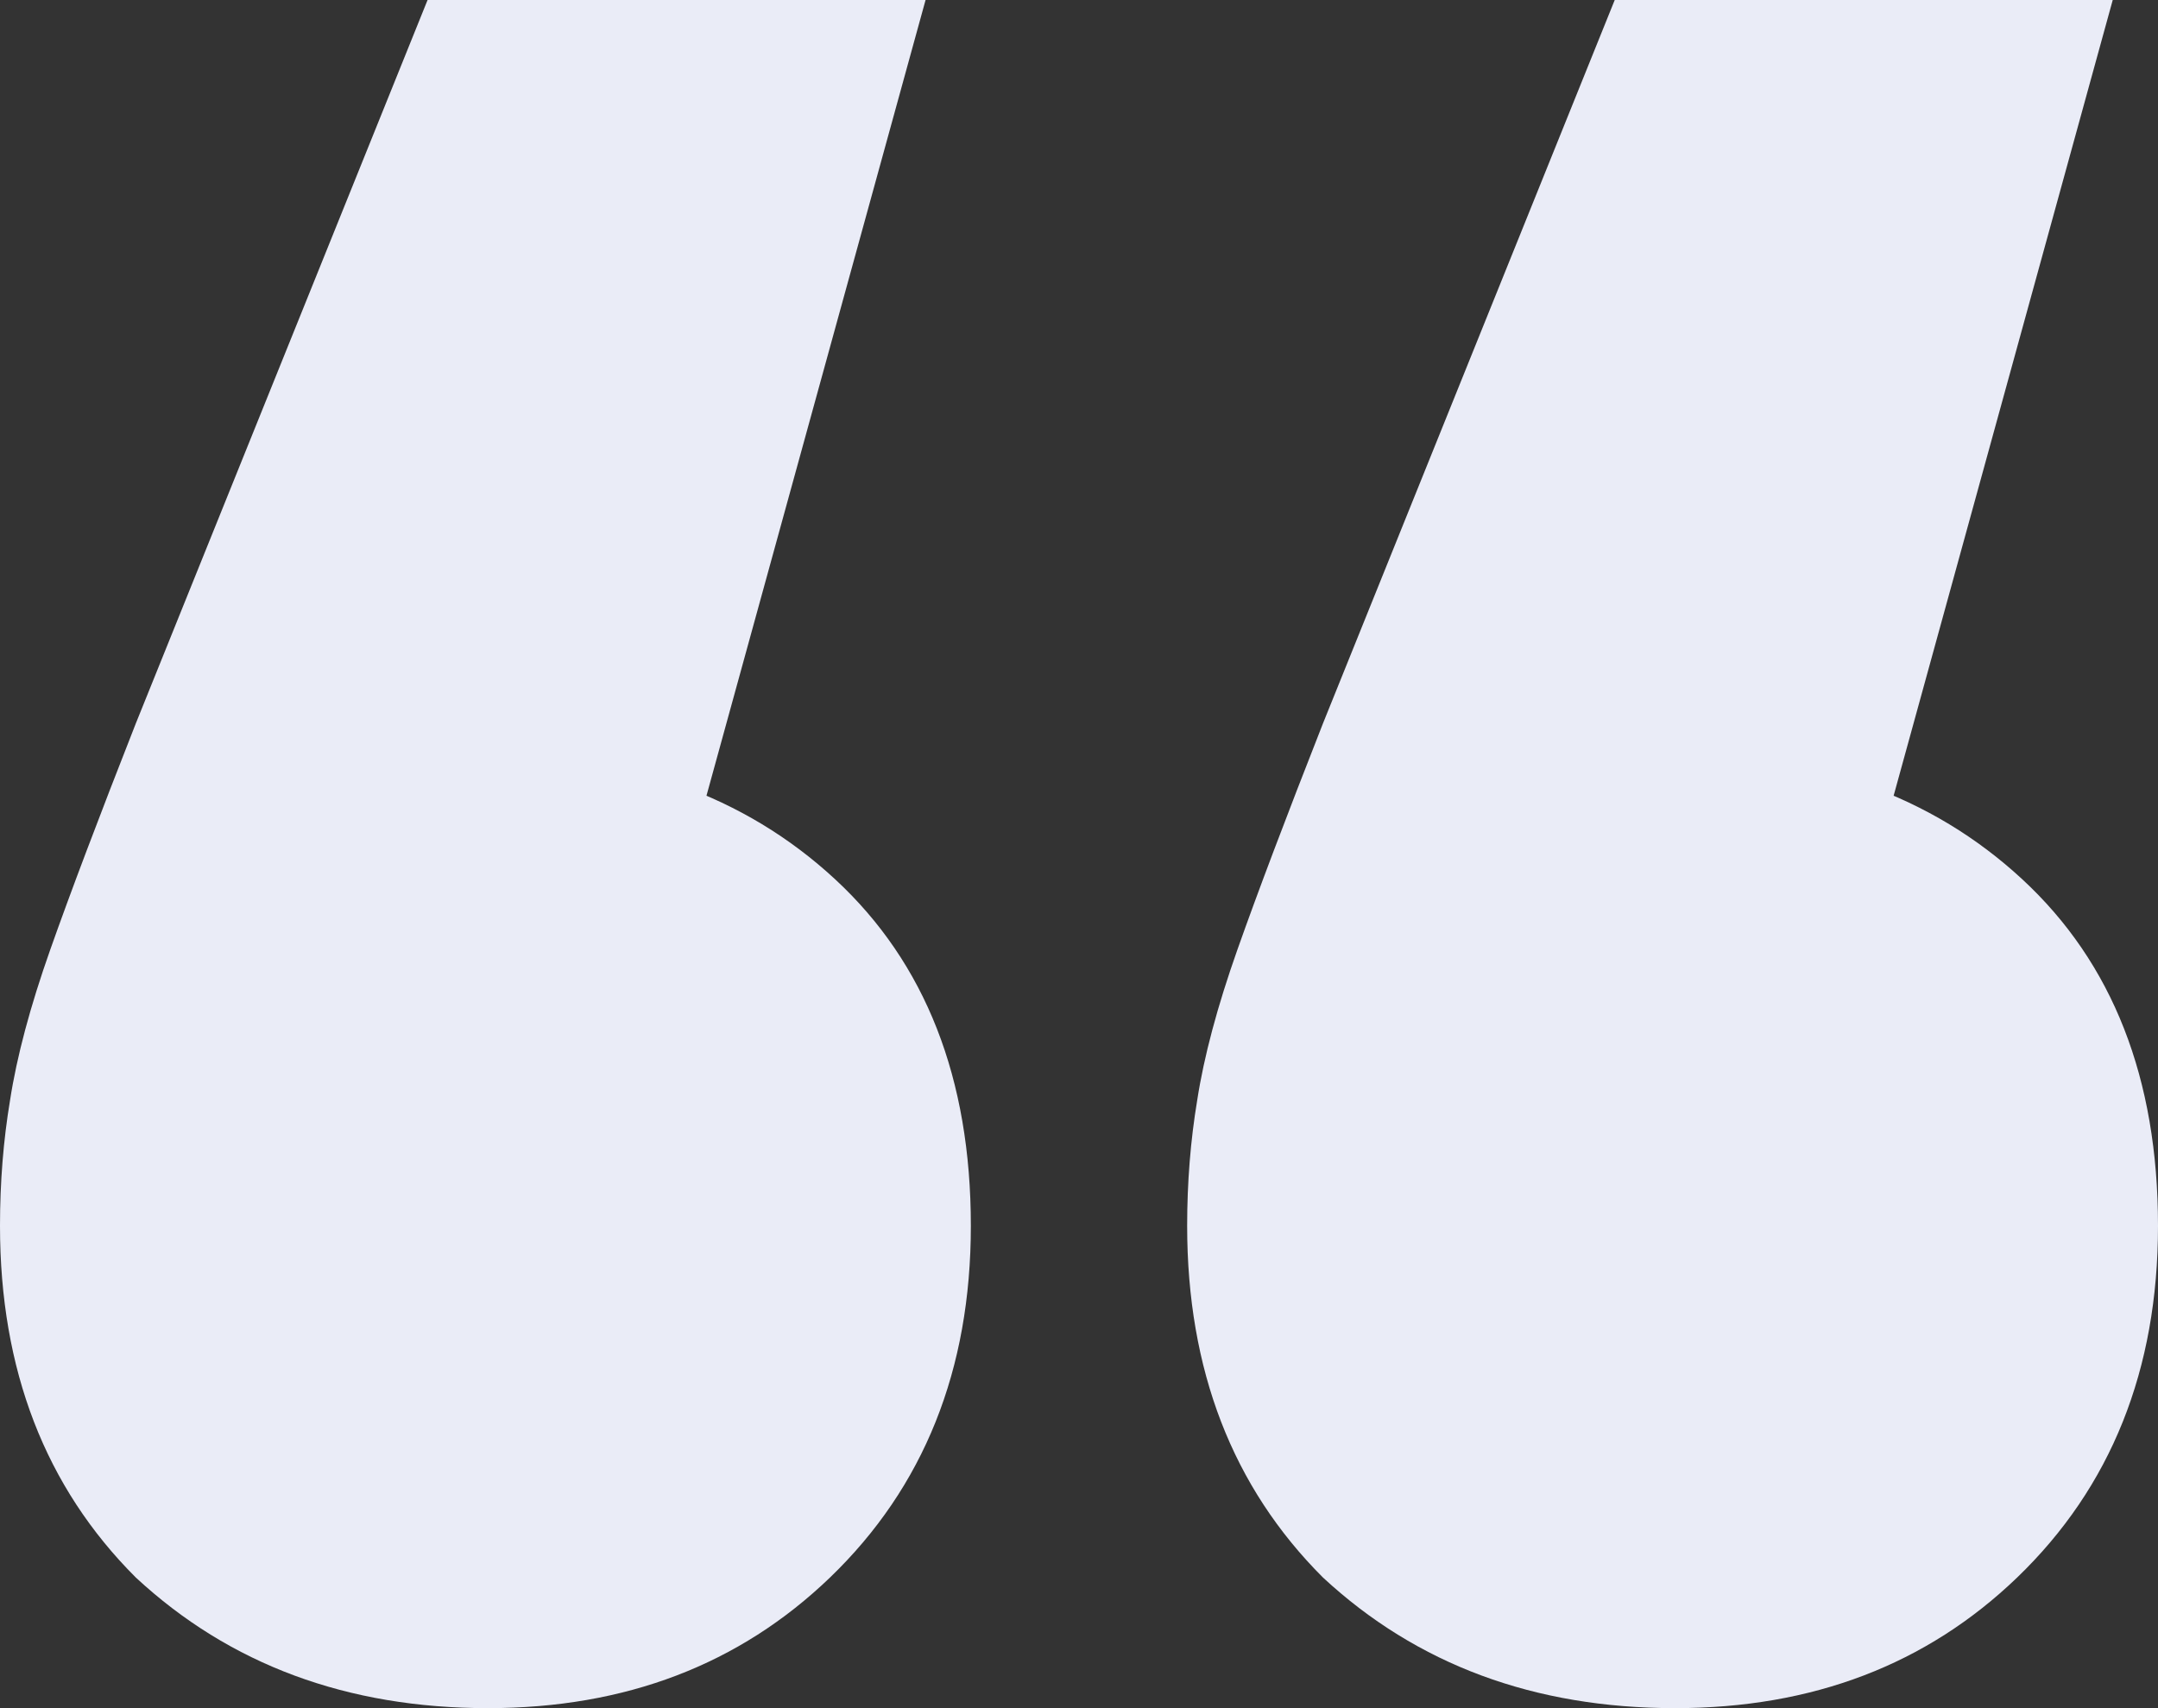 <svg width="120" height="95" viewBox="0 0 120 95" fill="none" xmlns="http://www.w3.org/2000/svg">
<rect x="0" y="0" width="120" height="95" fill="#333333" stroke="none"/>
<path d="M51.468 0L33.007 67.059L26.853 41.912C34.872 41.912 41.399 44.24 46.434 48.897C51.468 53.554 53.986 59.98 53.986 68.177C53.986 76.186 51.375 82.706 46.154 87.735C41.119 92.578 34.779 95 27.133 95C19.301 95 12.774 92.578 7.552 87.735C2.517 82.706 0 76.186 0 68.177C0 65.755 0.186 63.426 0.559 61.191C0.932 58.77 1.678 55.975 2.797 52.809C3.916 49.642 5.501 45.451 7.552 40.235L23.776 0H51.468ZM117.483 0L99.021 67.059L92.867 41.912C100.886 41.912 107.413 44.24 112.448 48.897C117.483 53.554 120 59.98 120 68.177C120 76.186 117.389 82.706 112.168 87.735C107.133 92.578 100.793 95 93.147 95C85.315 95 78.788 92.578 73.566 87.735C68.531 82.706 66.014 76.186 66.014 68.177C66.014 65.755 66.201 63.426 66.573 61.191C66.946 58.77 67.692 55.975 68.811 52.809C69.93 49.642 71.515 45.451 73.566 40.235L89.79 0H117.483Z" fill="#EAECF7"/>
</svg>
